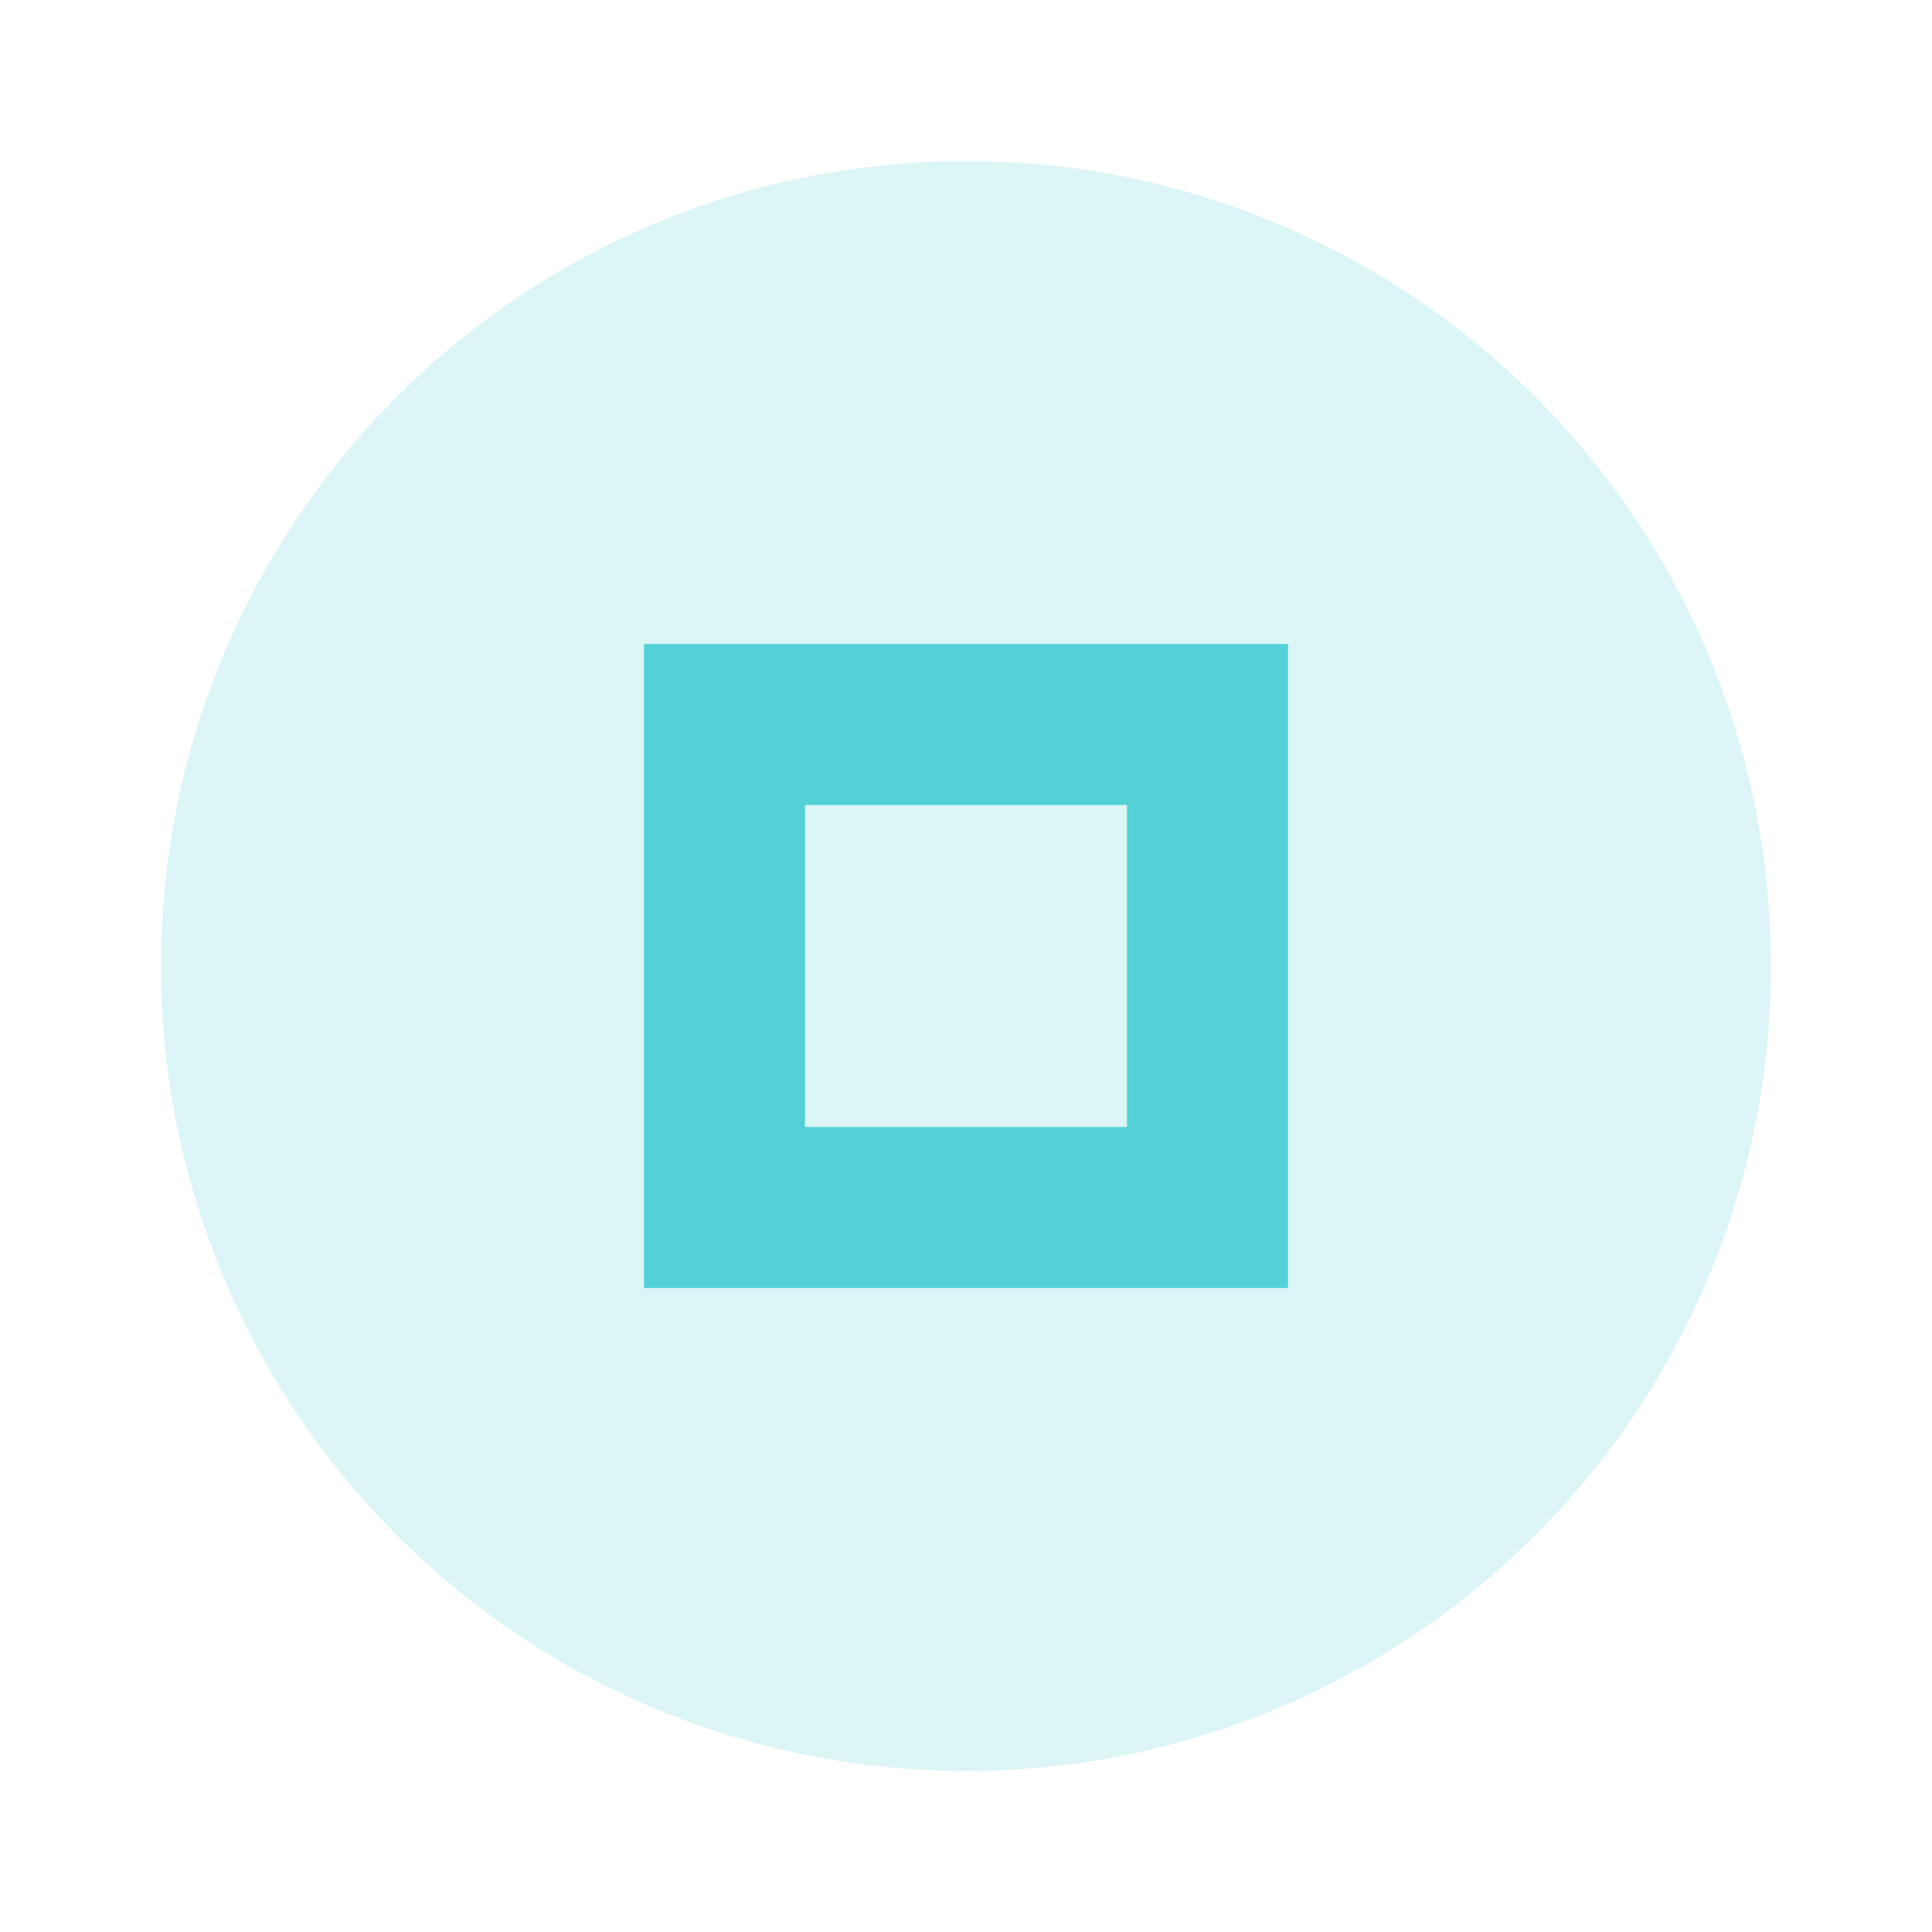 <svg xmlns="http://www.w3.org/2000/svg" width="24" height="24" viewBox="0 0 24 24" fill="#0abdc6" opacity="0.7">
  <circle cx="12" cy="12" r="10" opacity="0.2"/>
  <path d="m8 8v8h8v-8h-8zm2 2h4v4h-4v-4z"/>
</svg>
